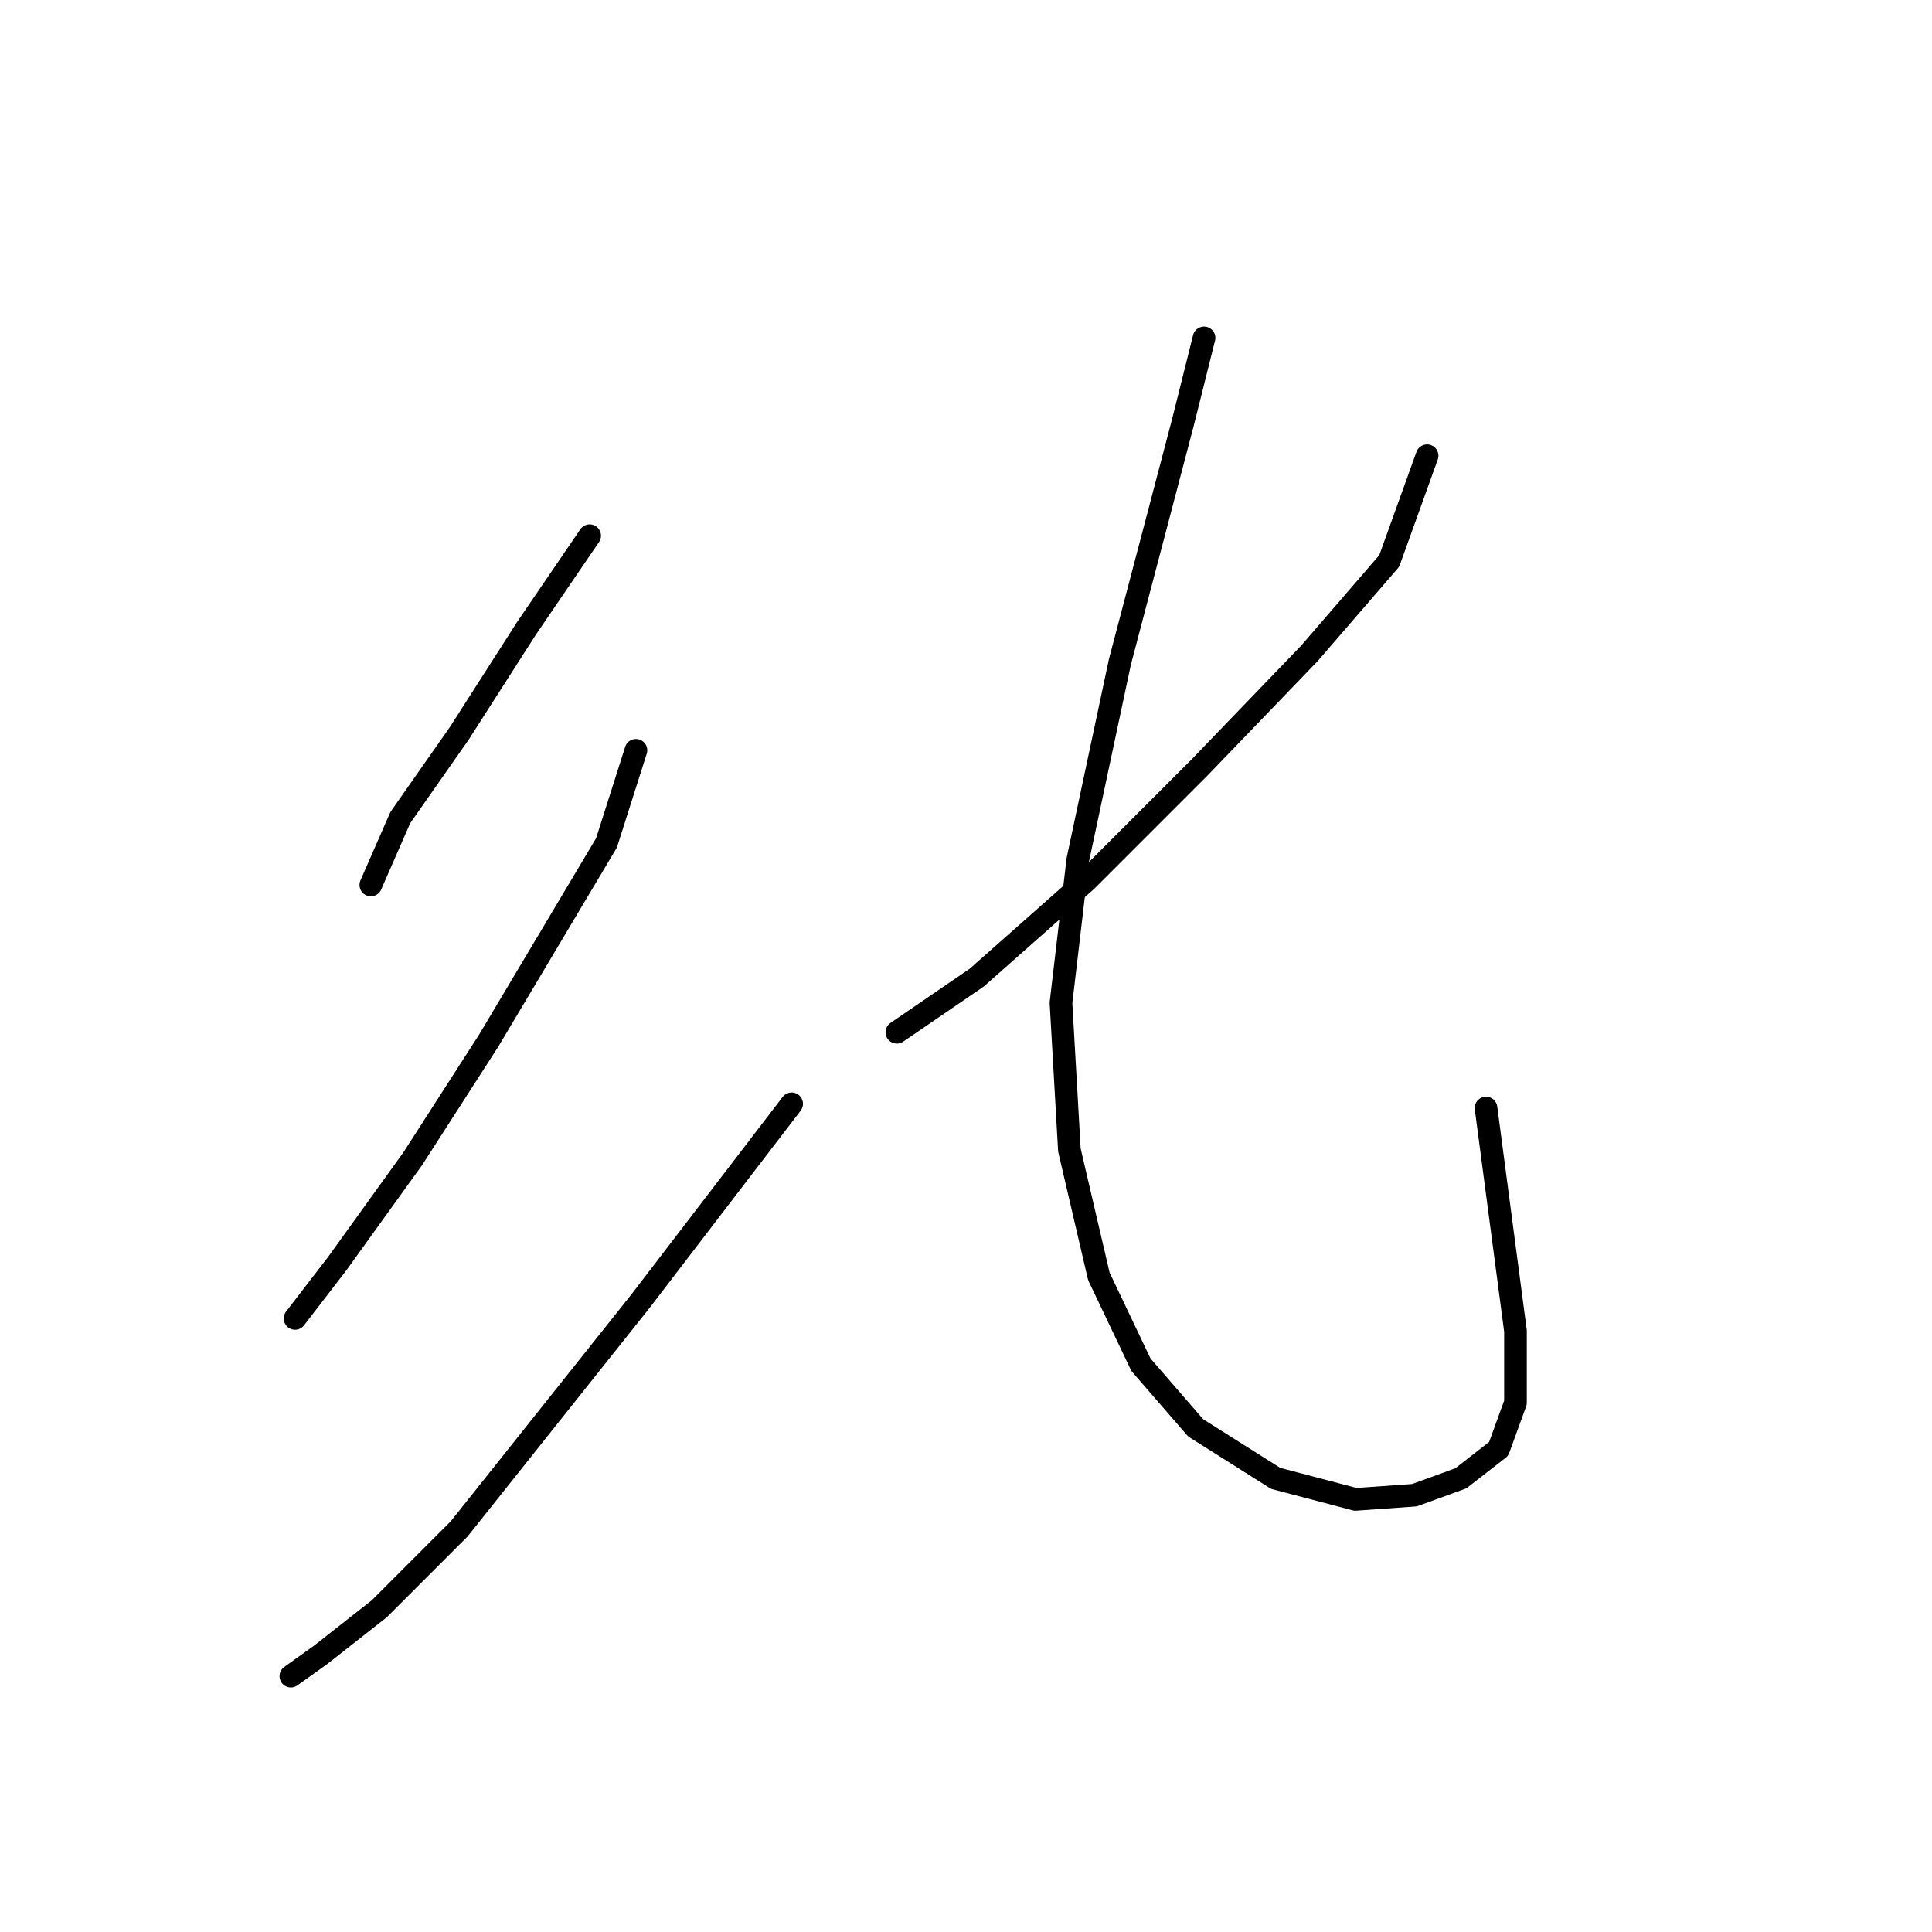 <?xml version="1.0" standalone="no"?>
    <svg width="256" height="256" xmlns="http://www.w3.org/2000/svg" version="1.1">
    <polyline stroke="black" stroke-width="3" stroke-linecap="round" fill="transparent" stroke-linejoin="round" points="78.132 70.981 69.768 83.249 60.846 97.189 53.039 108.342 49.136 117.264 49.136 117.264 " />
        <polyline stroke="black" stroke-width="3" stroke-linecap="round" fill="transparent" stroke-linejoin="round" points="84.266 99.42 80.362 111.688 64.749 137.896 54.712 153.509 44.675 167.45 39.098 174.699 39.098 174.699 " />
        <polyline stroke="black" stroke-width="3" stroke-linecap="round" fill="transparent" stroke-linejoin="round" points="104.898 146.26 84.823 172.468 60.846 202.58 50.251 213.175 42.444 219.308 38.541 222.096 38.541 222.096 " />
        <polyline stroke="black" stroke-width="3" stroke-linecap="round" fill="transparent" stroke-linejoin="round" points="189.098 60.387 184.08 74.327 173.485 86.595 158.987 101.65 143.931 116.706 129.433 129.531 118.838 136.781 118.838 136.781 " />
        <polyline stroke="black" stroke-width="3" stroke-linecap="round" fill="transparent" stroke-linejoin="round" points="159.544 44.773 156.756 55.926 148.392 87.71 142.816 113.918 140.585 132.877 141.701 152.394 145.604 169.123 151.18 180.833 158.429 189.197 169.024 195.888 179.619 198.676 187.425 198.119 193.559 195.888 198.578 191.985 200.808 185.851 200.808 176.372 196.905 146.818 196.905 146.818 " />
        </svg>